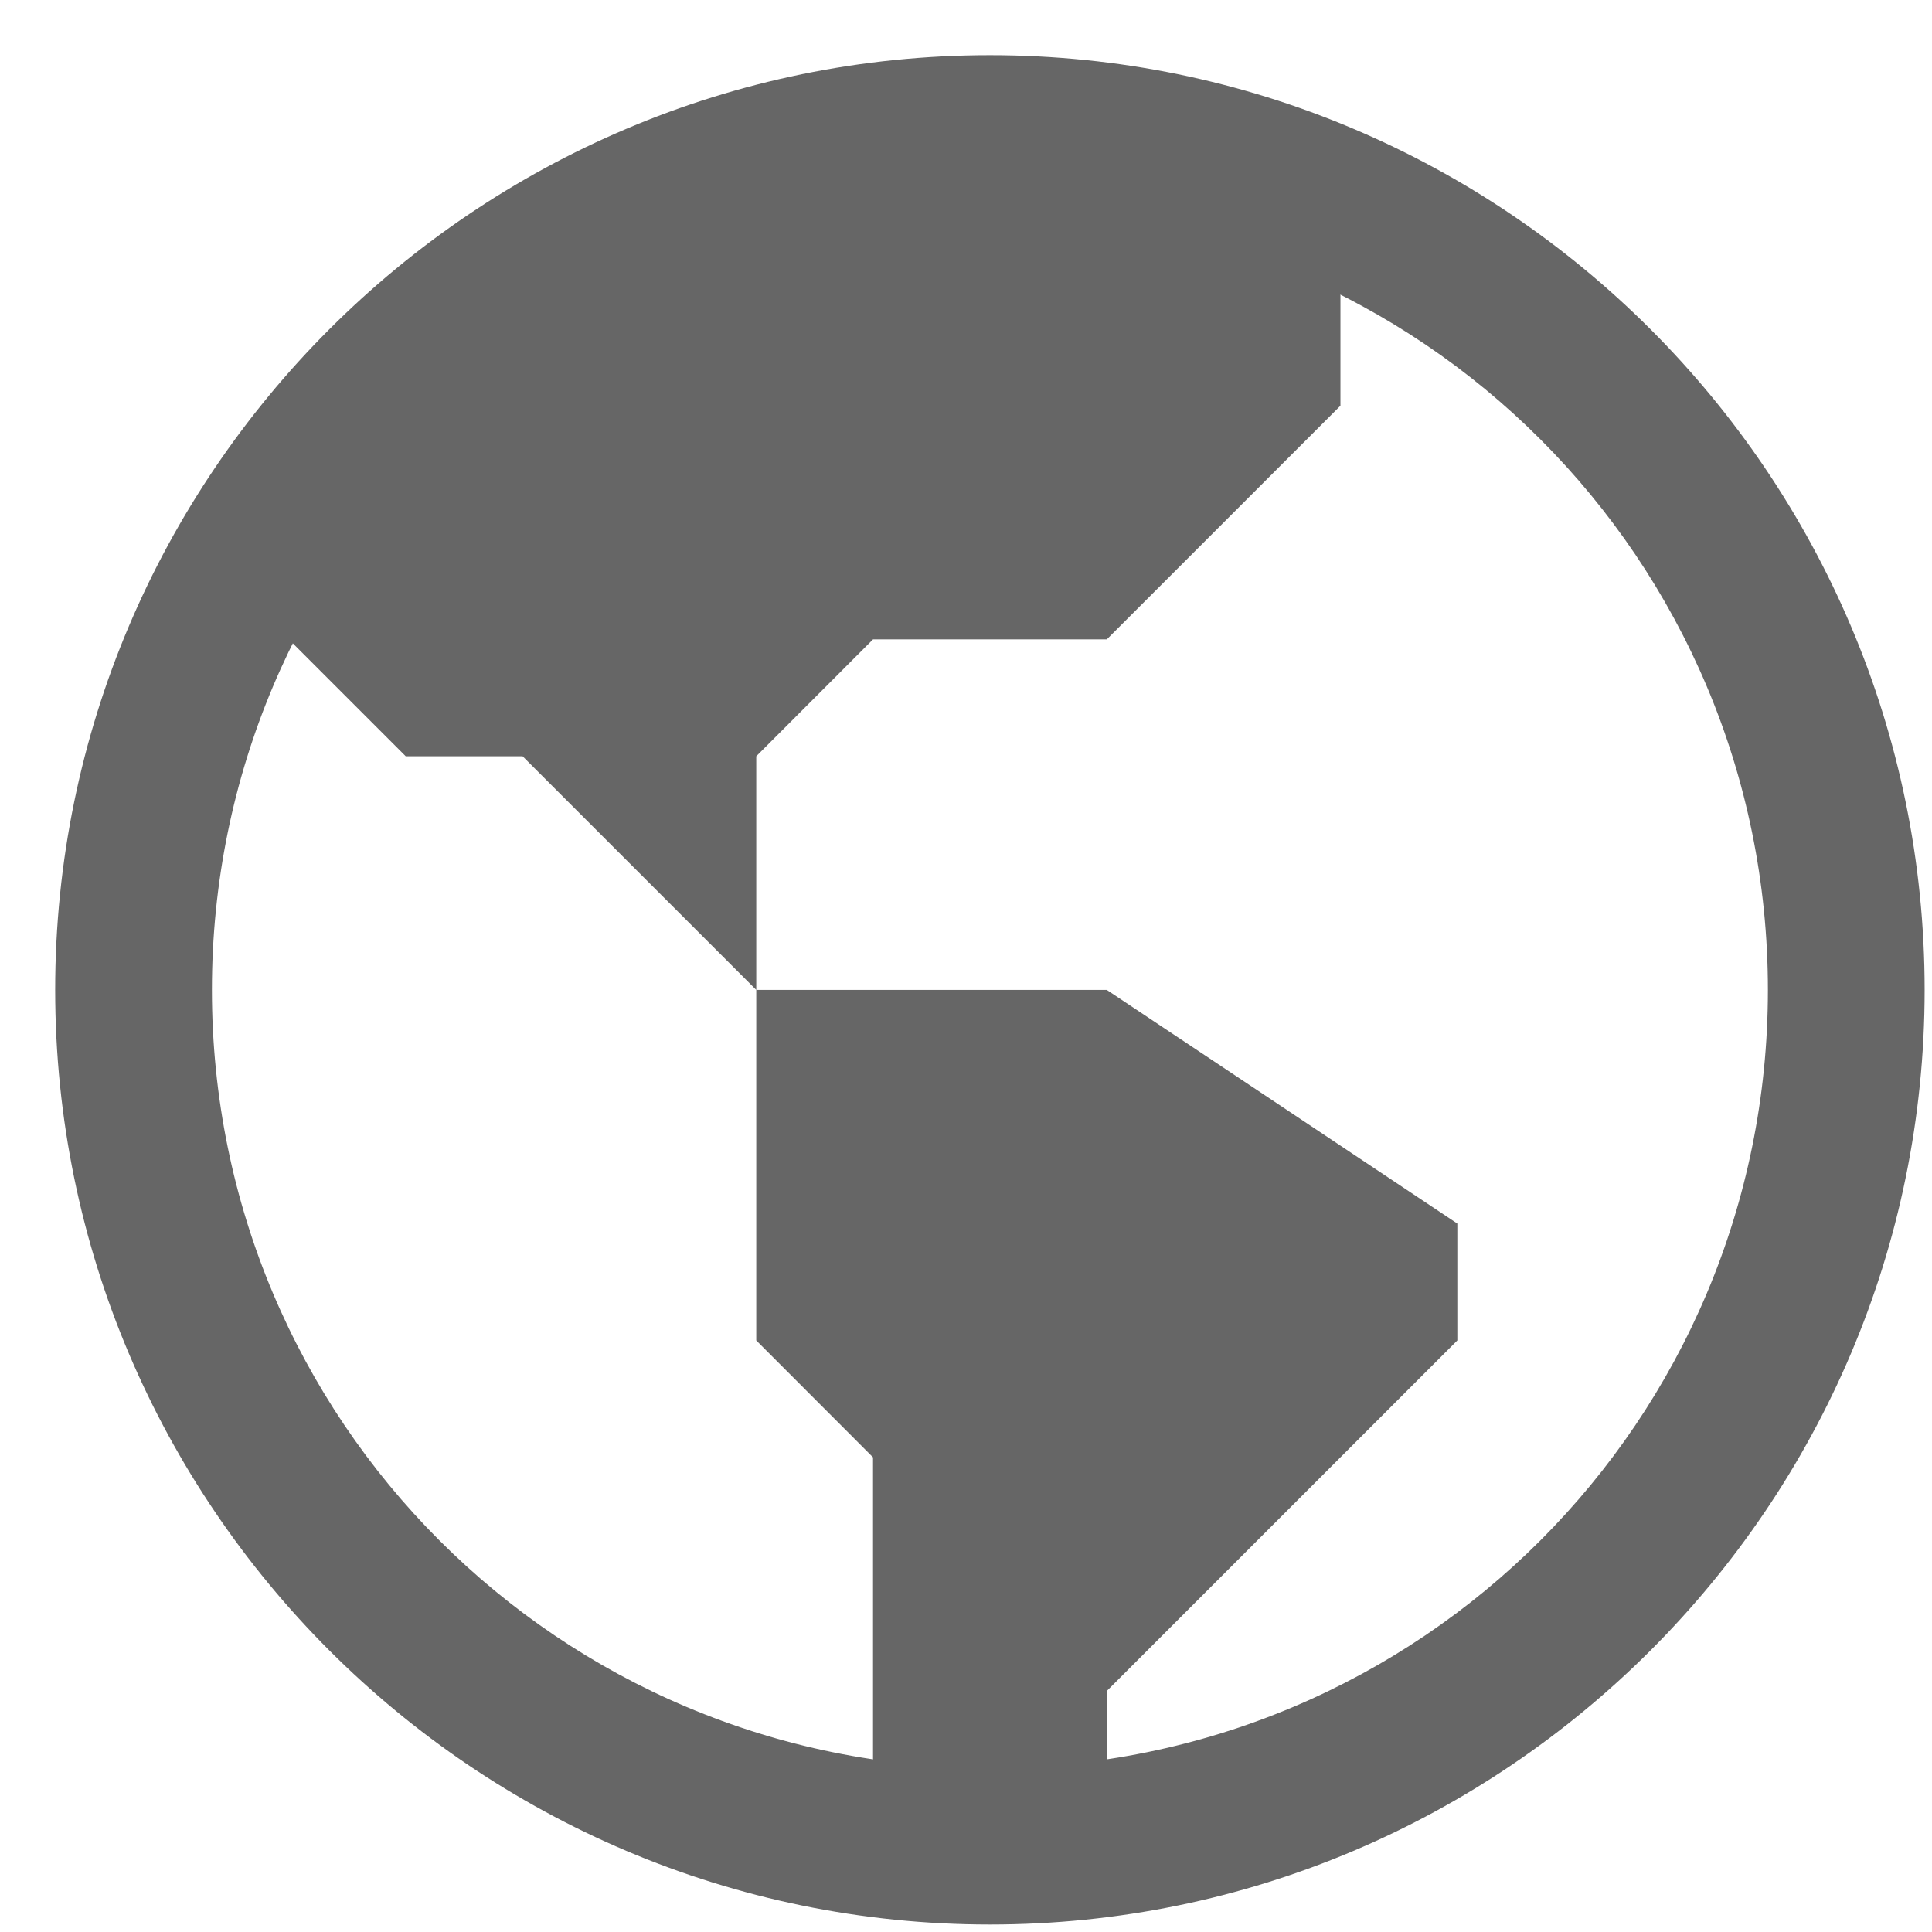<?xml version="1.0" encoding="UTF-8" standalone="no"?>
<svg width="16px" height="16px" viewBox="0 0 16 16" version="1.1" xmlns="http://www.w3.org/2000/svg" xmlns:xlink="http://www.w3.org/1999/xlink">
    <!-- Generator: Sketch 49 (51002) - http://www.bohemiancoding.com/sketch -->
    <title>EXPOSE (WEB)</title>
    <desc>Created with Sketch.</desc>
    <defs></defs>
    <g id="Update-to-1.1-pages---final" stroke="none" stroke-width="1" fill="none" fill-rule="evenodd">
        <g id="Partner/home-contact-details-open-(GA-event)" transform="translate(-934, -441)" fill="#666666" fill-rule="nonzero">
            <g id="TOP---WHITE" transform="translate(0, 173)">
                <g id="RESELLER-CARD" transform="translate(909, 0)">
                    <g id="CONTACT-DETAILS" transform="translate(25, 264)">
                        <g id="EXPOSE-(WEB)" transform="translate(0, 4)">
                            <path d="M8.198,0.457 C3.931,0.457 0.457,3.93 0.457,8.198 C0.457,12.465 3.931,15.938 8.198,15.938 C12.466,15.938 15.939,12.465 15.939,8.198 C15.939,3.93 12.466,0.457 8.198,0.457 Z M8.198,1.754 C11.764,1.754 14.641,4.631 14.641,8.198 C14.641,11.764 11.764,14.642 8.198,14.642 C4.632,14.642 1.755,11.764 1.755,8.198 C1.755,4.631 4.632,1.754 8.198,1.754 Z" id="ellipse6188"></path>
                            <path d="M8.198,1.105 C7.968,1.105 7.737,1.122 7.508,1.147 L7.23,1.425 L6.968,1.215 C4.826,1.593 2.975,2.933 1.948,4.851 L3.36,6.263 L4.328,6.263 L6.263,8.198 L6.263,6.263 L7.23,5.295 L9.166,5.295 L11.101,3.36 L11.101,1.425 C10.4,1.198 8.935,1.107 8.198,1.105 Z M6.263,8.198 L6.263,11.101 L7.23,12.069 L7.23,14.004 L7.23,14.971 C7.731,15.084 7.685,15.289 8.198,15.291 C8.439,15.291 8.68,15.272 8.92,15.245 L9.166,14.971 L9.166,14.004 L12.069,11.101 L12.069,10.133 L9.166,8.198 L6.263,8.198 Z" id="path4243"></path>
                        </g>
                    </g>
                </g>
            </g>
        </g>
    </g>
</svg>
